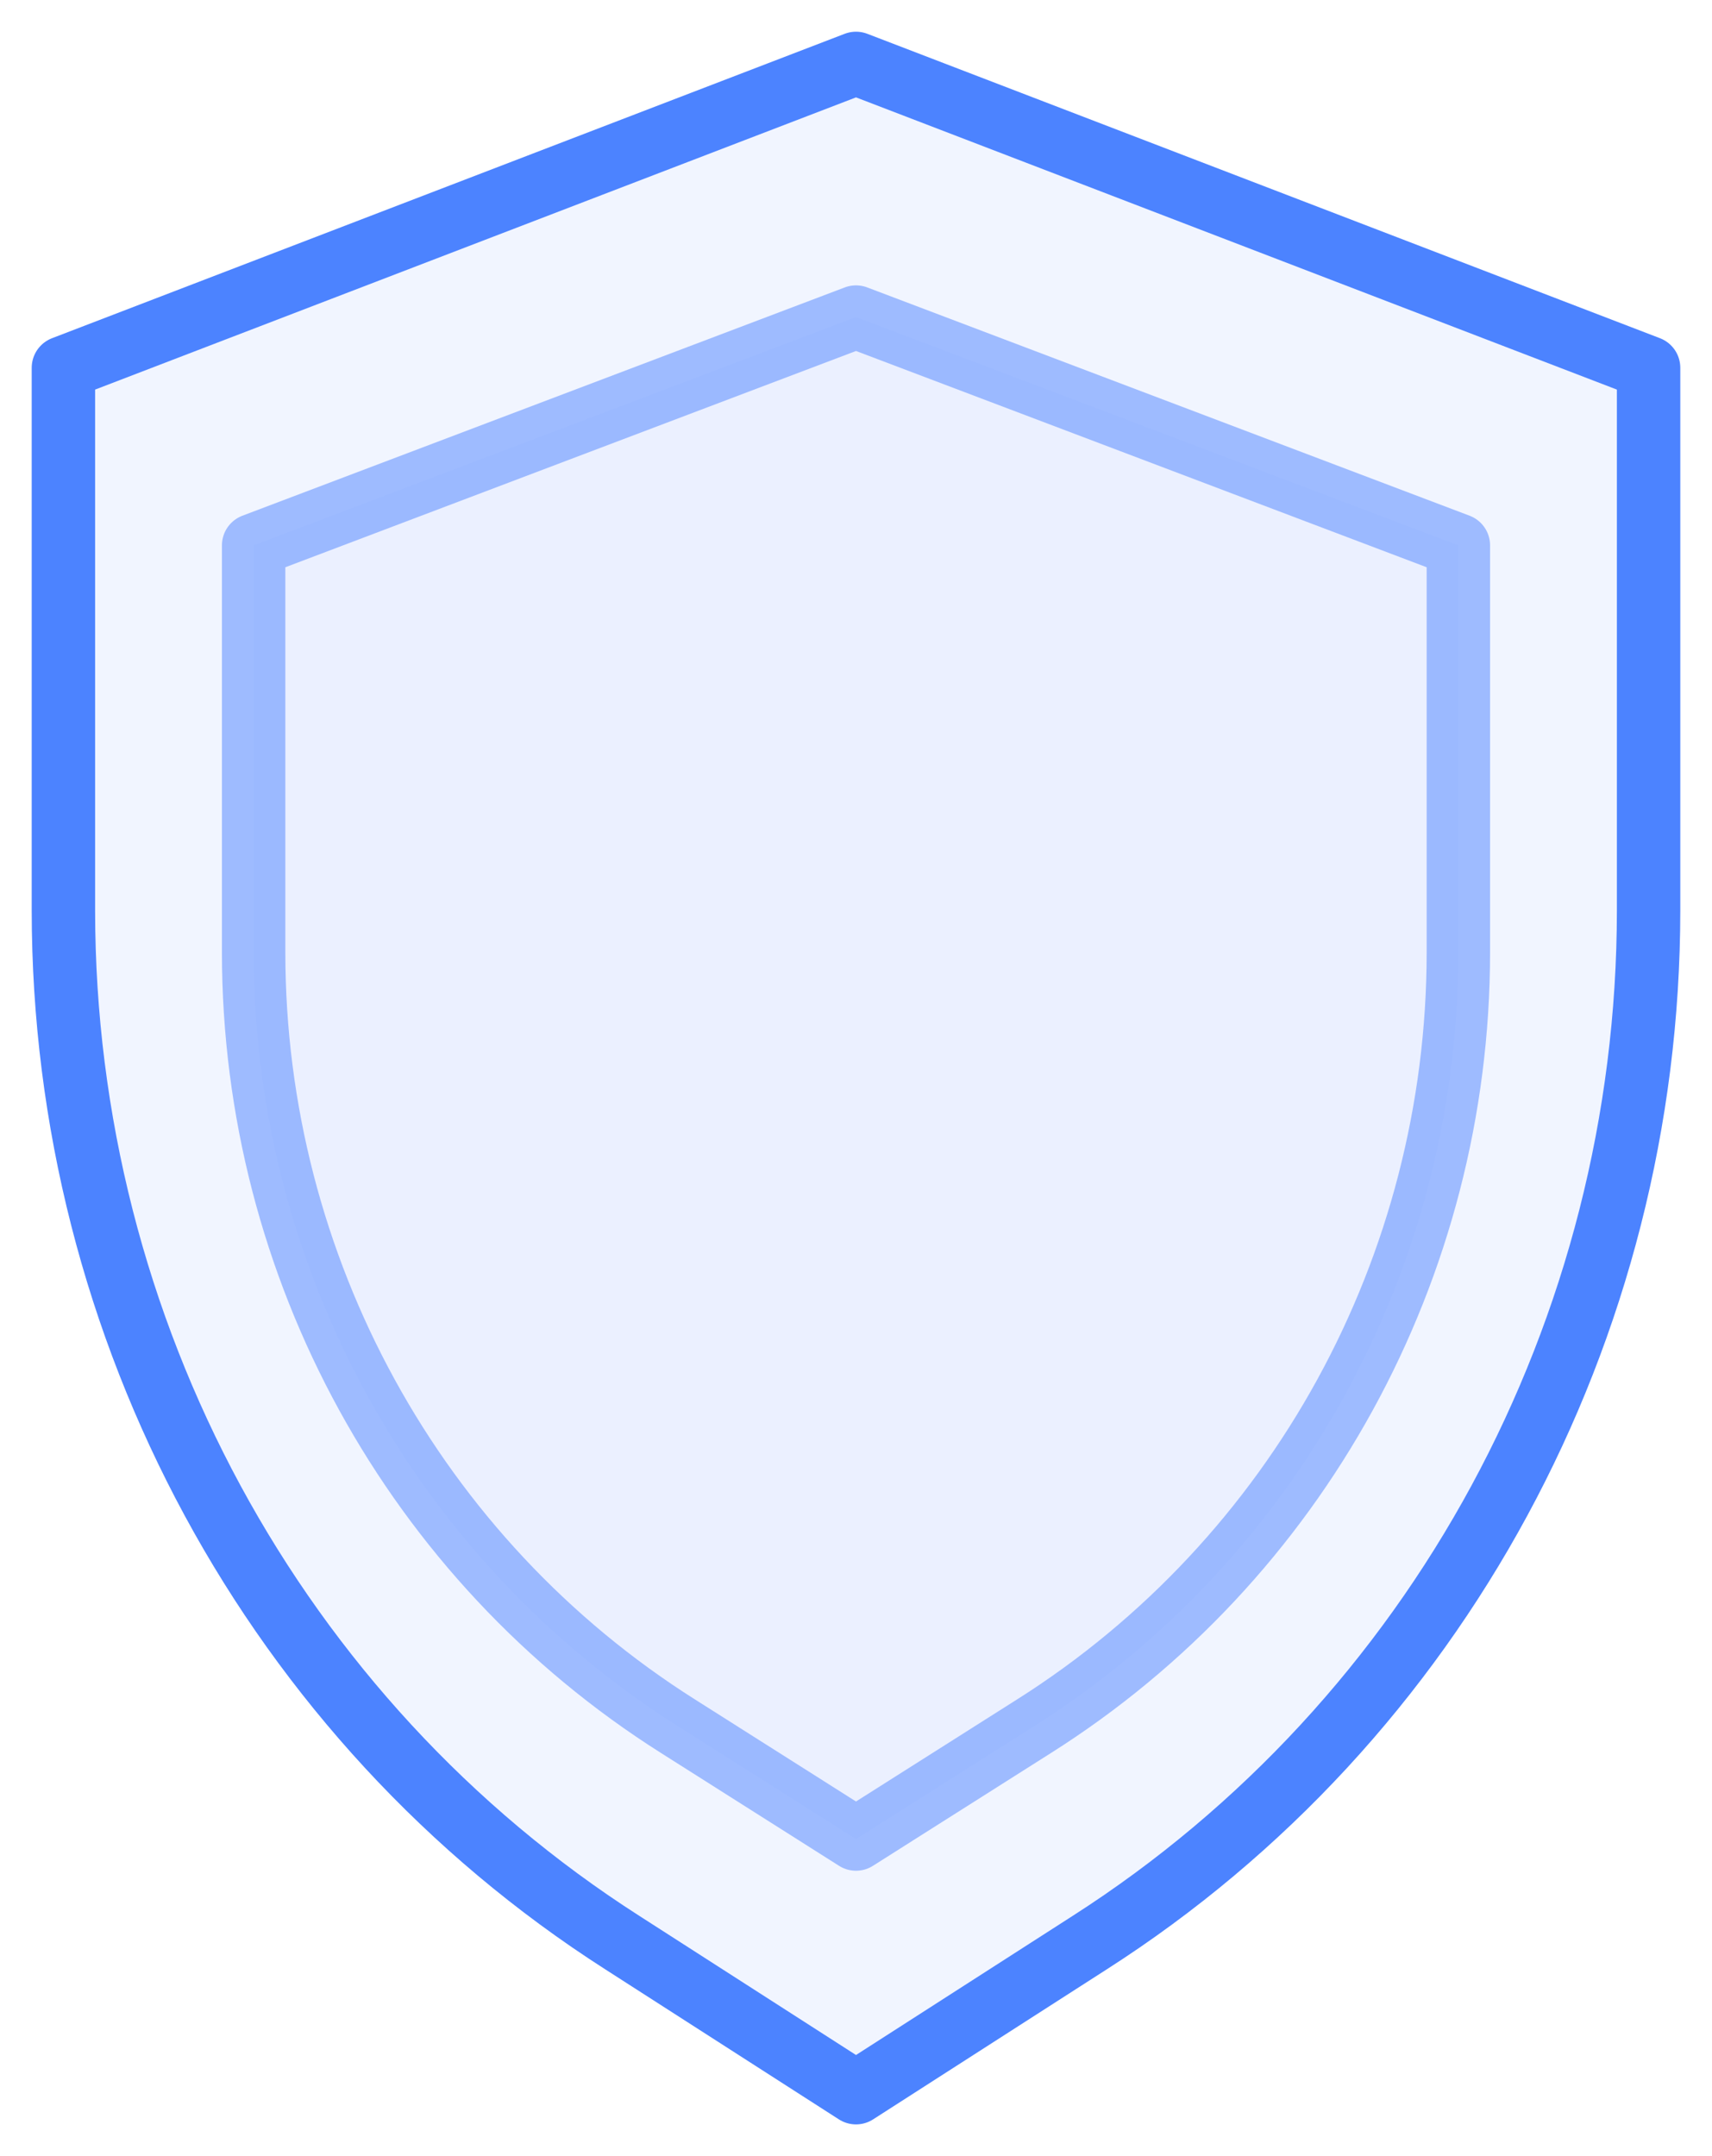 <?xml version="1.0" encoding="UTF-8"?>
<svg width="27px" height="34px" viewBox="0 0 27 34" version="1.1" xmlns="http://www.w3.org/2000/svg" xmlns:xlink="http://www.w3.org/1999/xlink">
    <title>蓝</title>
    <g id="页面-2" stroke="none" stroke-width="1" fill="none" fill-rule="evenodd" fill-opacity="0.08" stroke-linecap="round" stroke-linejoin="round">
        <g id="标准首页备份-3" transform="translate(-1194, -254)" fill="#4C83FF" stroke="#4C83FF">
            <g id="编组-21" transform="translate(1195, 255)">
                <path d="M12.5,0 L0,4.8 L0,13.36 C0.003,19.977 3.333,26.125 8.812,29.632 L12.5,32 L16.188,29.632 C21.667,26.125 24.997,19.977 25,13.36 L25,4.8 L12.5,0 Z" id="形状"></path>
                <path d="M12.5,4 L3,7.6 L3,14.02 C3.002,18.982 5.533,23.594 9.697,26.224 L12.5,28 L15.303,26.224 C19.467,23.594 21.998,18.982 22,14.02 L22,7.6 L12.5,4 Z" id="形状" opacity="0.5"></path>
            </g>
        </g>
    </g>
</svg>